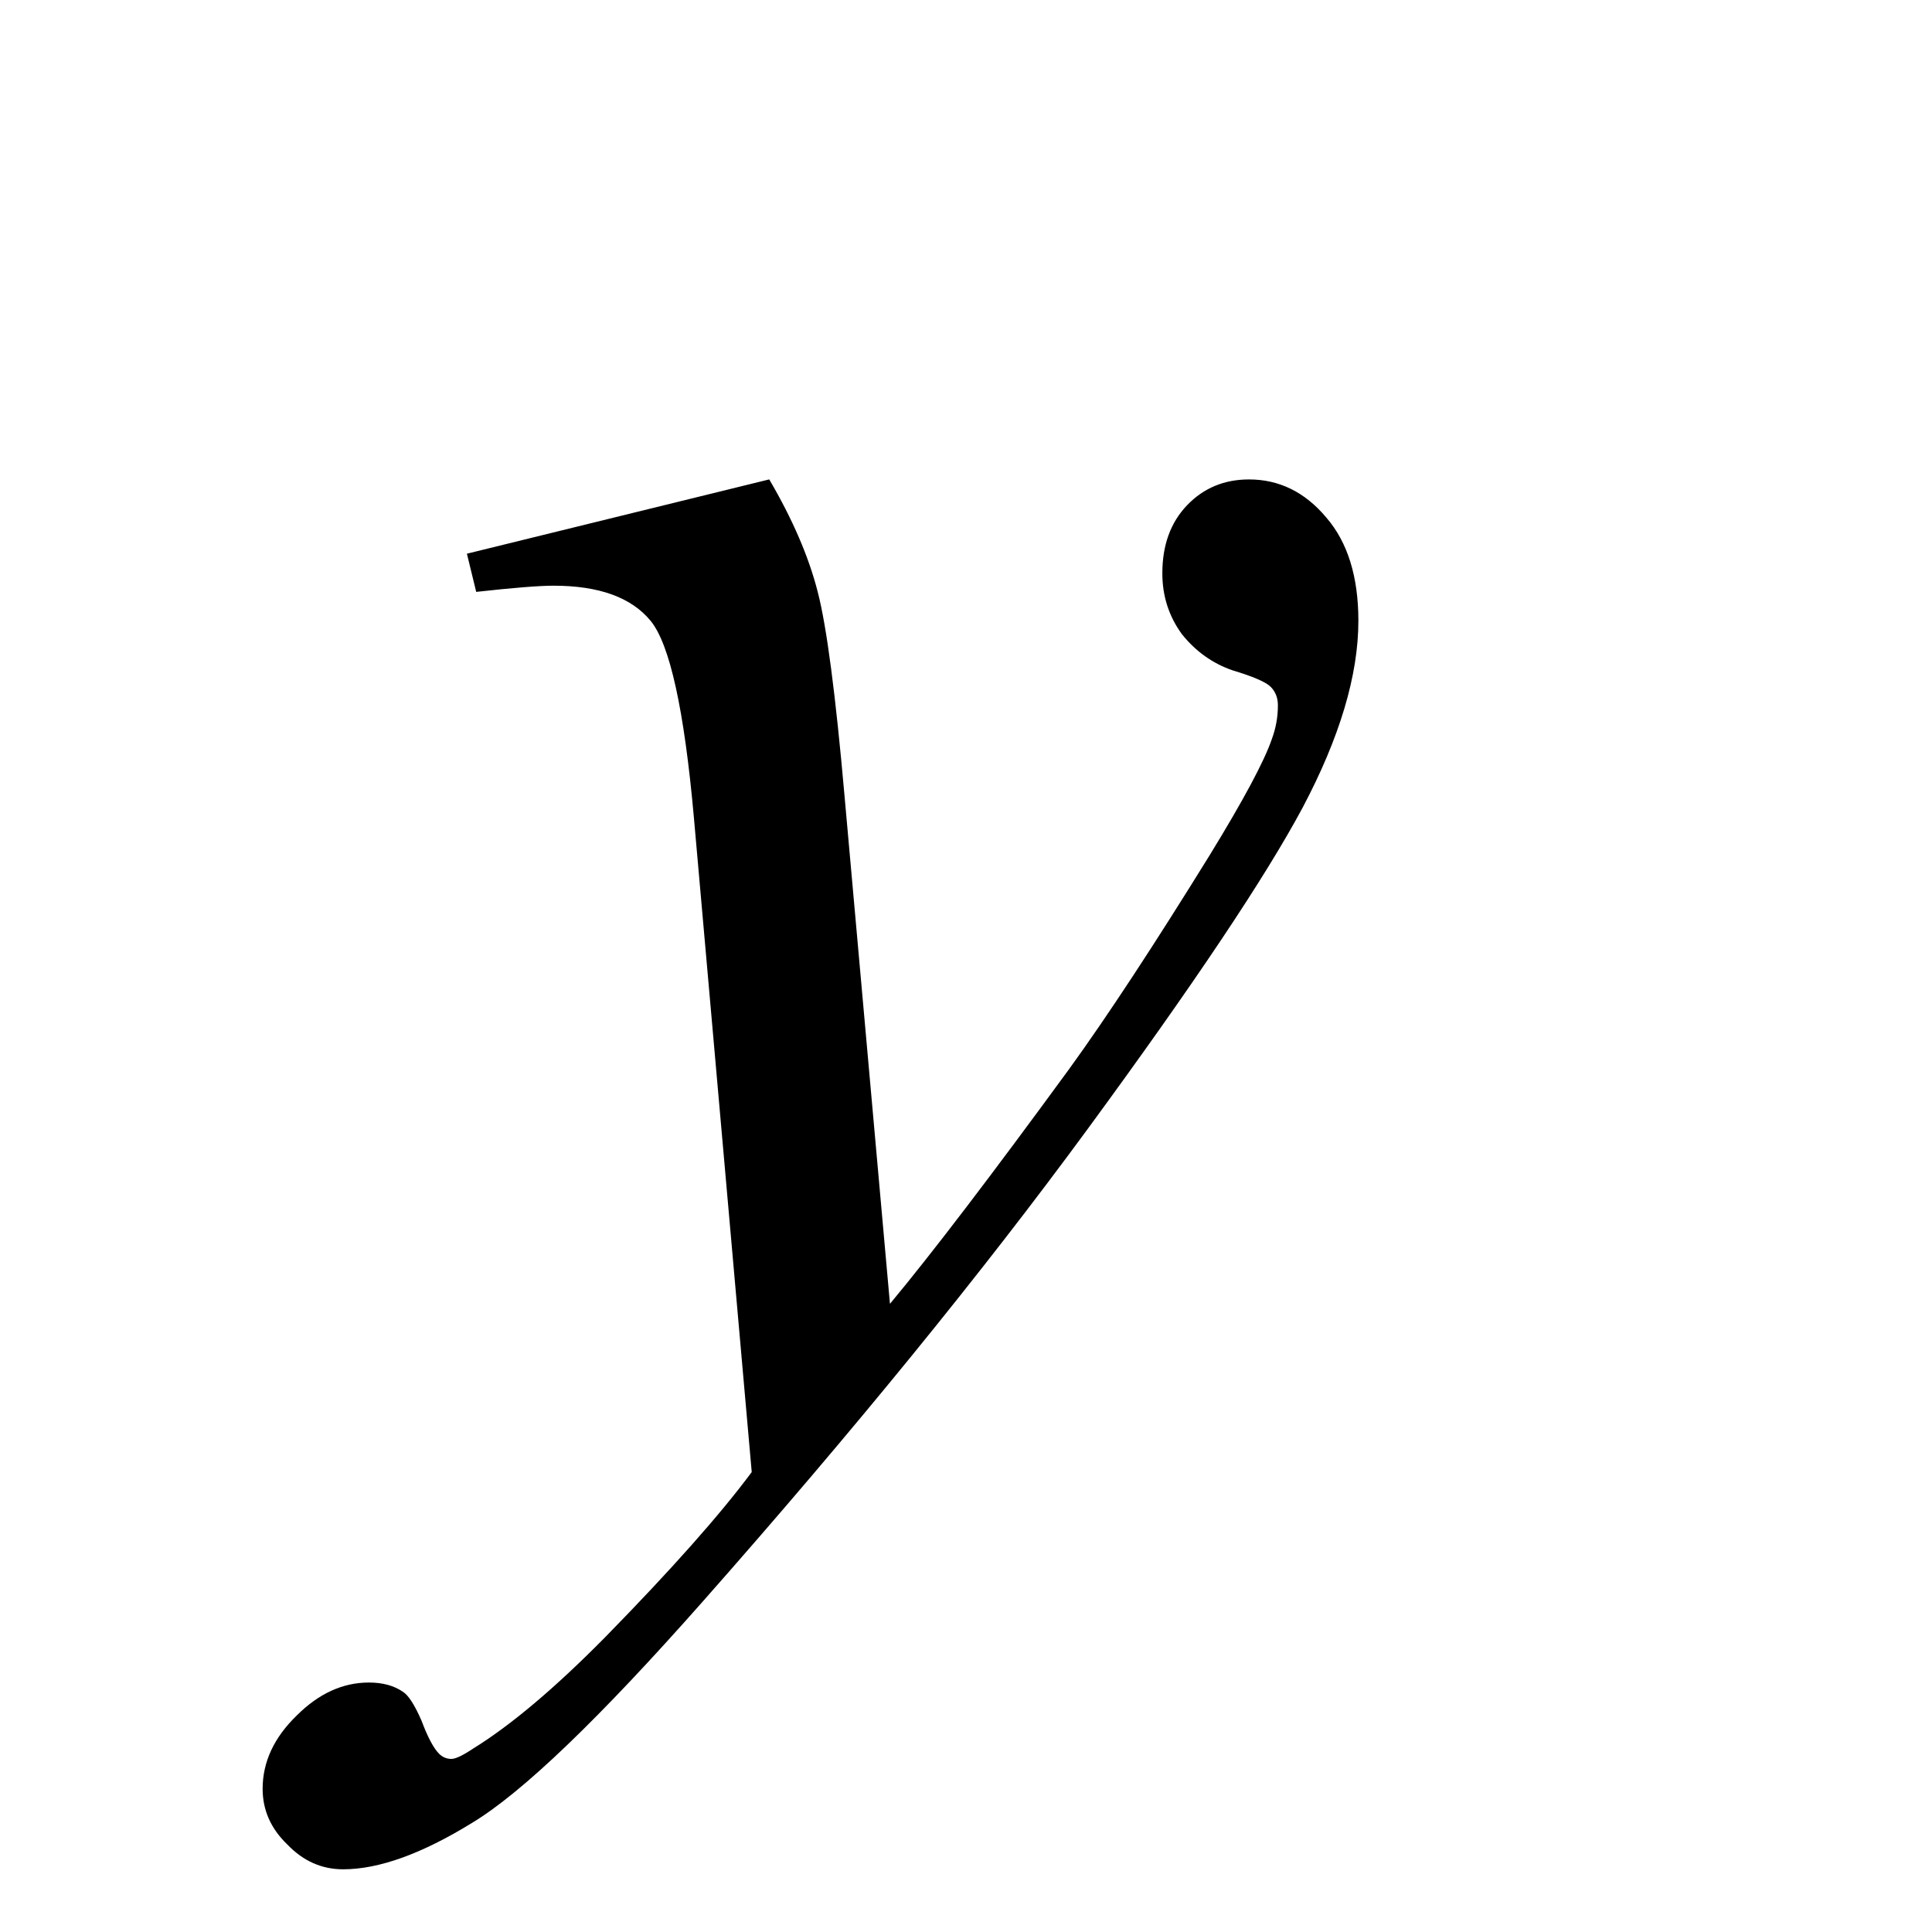 <?xml version="1.0" encoding="UTF-8" standalone="no"?>
<svg
   xmlns:dc="http://purl.org/dc/elements/1.1/"
   xmlns:cc="http://creativecommons.org/ns#"
   xmlns:rdf="http://www.w3.org/1999/02/22-rdf-syntax-ns#"
   xmlns:svg="http://www.w3.org/2000/svg"
   xmlns="http://www.w3.org/2000/svg"
   width="64"
   height="64"
   viewBox="0 0 64 64"
   id="svg4703"
   version="1.1">
  <defs
     id="defs4705" />
  <g
     id="text4135"
     style="font-style:normal;font-weight:normal;font-size:30px;line-height:125%;font-family:sans-serif;letter-spacing:0px;word-spacing:0px;fill:#000000;fill-opacity:1;stroke:none;stroke-width:1px;stroke-linecap:butt;stroke-linejoin:miter;stroke-opacity:1">
    <path
       id="path4140"
       style="font-style:italic;font-variant:normal;font-weight:normal;font-stretch:normal;font-size:70px;font-family:'Times New Roman';-inkscape-font-specification:'Times New Roman, Italic'"
       d="m 25.482,15.881 q 1.162,1.982 1.606,3.726 0.444,1.709 0.889,6.768 l 1.504,16.816 q 2.051,-2.461 5.947,-7.793 1.88,-2.598 4.648,-7.075 1.675,-2.734 2.051,-3.828 0.205,-0.547 0.205,-1.128 0,-0.376 -0.239,-0.615 -0.239,-0.239 -1.265,-0.547 -0.991,-0.342 -1.675,-1.196 -0.649,-0.889 -0.649,-2.017 0,-1.401 0.82,-2.256 0.82,-0.854 2.051,-0.854 1.504,0 2.563,1.265 1.06,1.23 1.06,3.418 0,2.7 -1.846,6.187 -1.846,3.452 -7.109,10.63 -5.264,7.178 -12.749,15.654 -5.161,5.845 -7.656,7.349 -2.495,1.538 -4.272,1.538 -1.06,0 -1.846,-0.82 -0.82,-0.786 -0.82,-1.846 0,-1.333 1.128,-2.427 1.094,-1.094 2.393,-1.094 0.684,0 1.128,0.308 0.273,0.171 0.615,0.957 0.308,0.82 0.581,1.094 0.171,0.171 0.41,0.171 0.205,0 0.718,-0.342 1.88,-1.162 4.375,-3.691 3.281,-3.35 4.854,-5.469 L 22.987,27.092 q -0.479,-5.366 -1.436,-6.528 -0.957,-1.162 -3.213,-1.162 -0.718,0 -2.563,0.205 l -0.308,-1.265 10.015,-2.461 z" />
  </g>
</svg>
